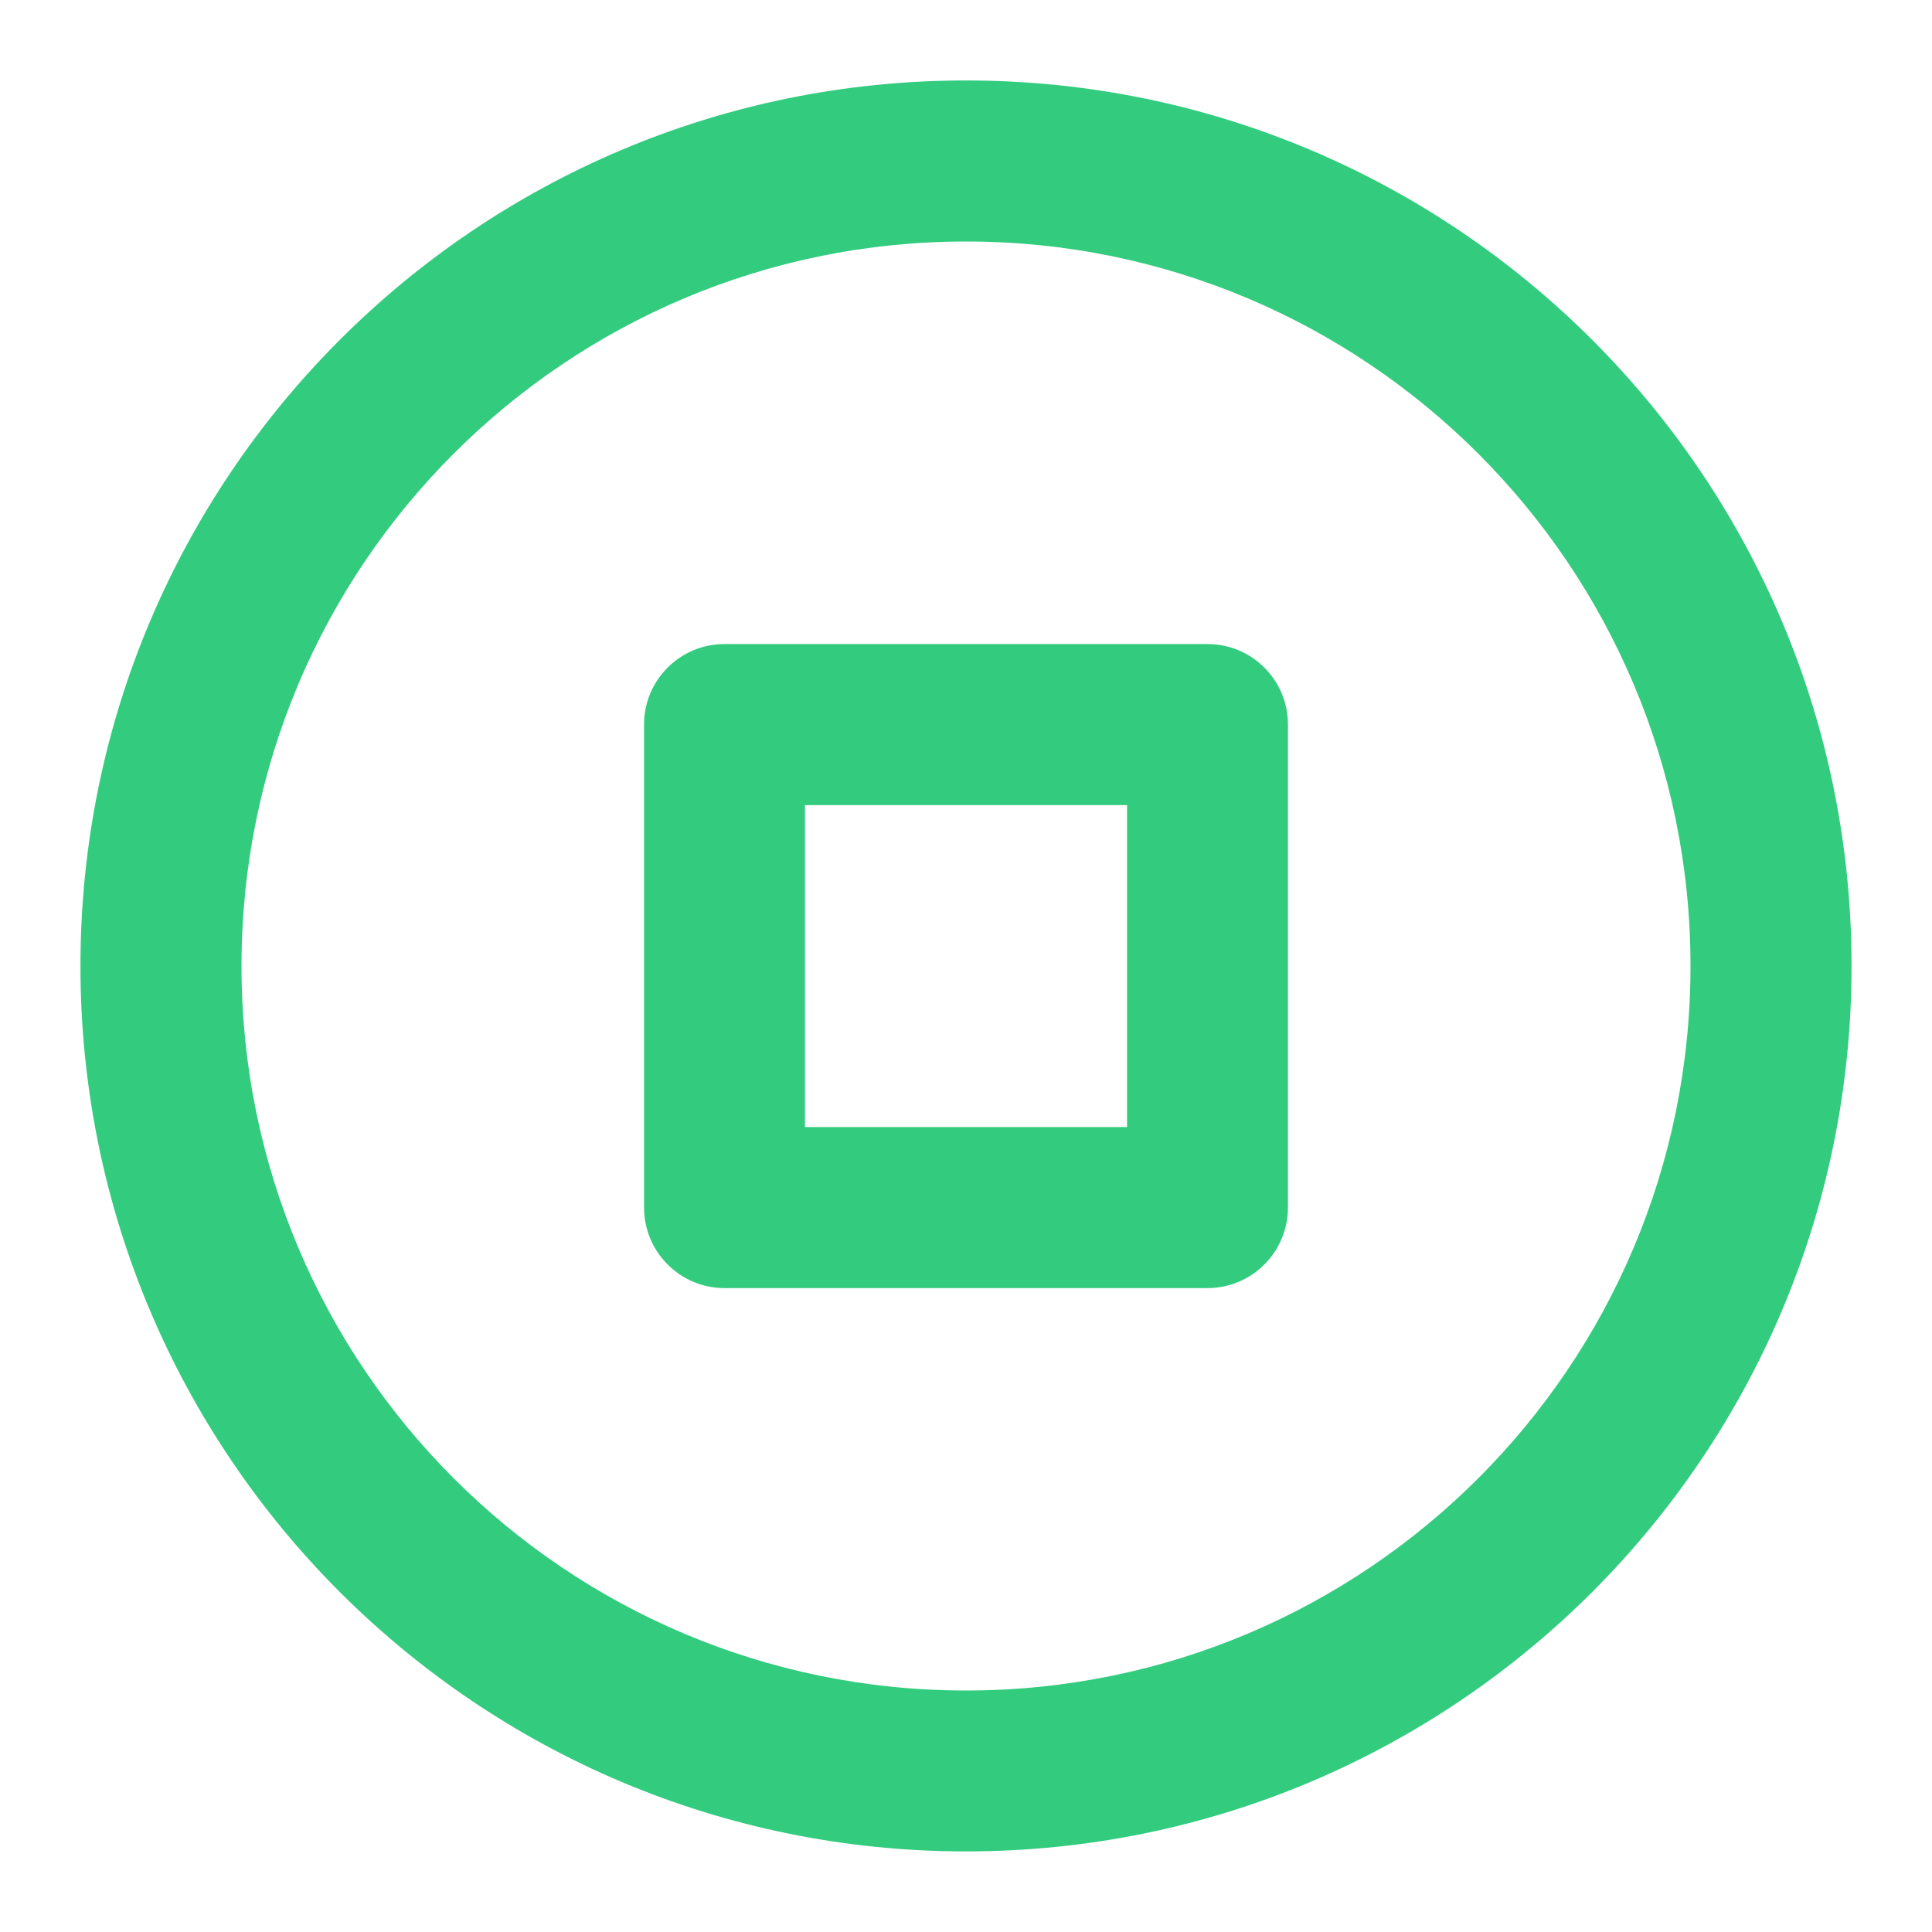 <svg width="14" height="14" viewBox="0 0 14 14" fill="none" xmlns="http://www.w3.org/2000/svg">
<path fill-rule="evenodd" clip-rule="evenodd" d="M7 1.75C4.1 1.75 1.75 4.1 1.75 7C1.75 9.899 4.1 12.25 7 12.25C9.899 12.25 12.25 9.899 12.25 7C12.25 4.1 9.899 1.75 7 1.75ZM0.583 7C0.583 3.456 3.456 0.583 7 0.583C10.544 0.583 13.417 3.456 13.417 7C13.417 10.543 10.544 13.416 7 13.416C3.456 13.416 0.583 10.543 0.583 7Z" fill="#33CC7F"/>
<path fill-rule="evenodd" clip-rule="evenodd" d="M4.667 5.25C4.667 4.928 4.928 4.667 5.25 4.667H8.75C9.072 4.667 9.333 4.928 9.333 5.25V8.75C9.333 9.072 9.072 9.334 8.75 9.334H5.25C4.928 9.334 4.667 9.072 4.667 8.75V5.25ZM5.833 5.834V8.167H8.167V5.834H5.833Z" fill="#33CC7F"/>
</svg>
